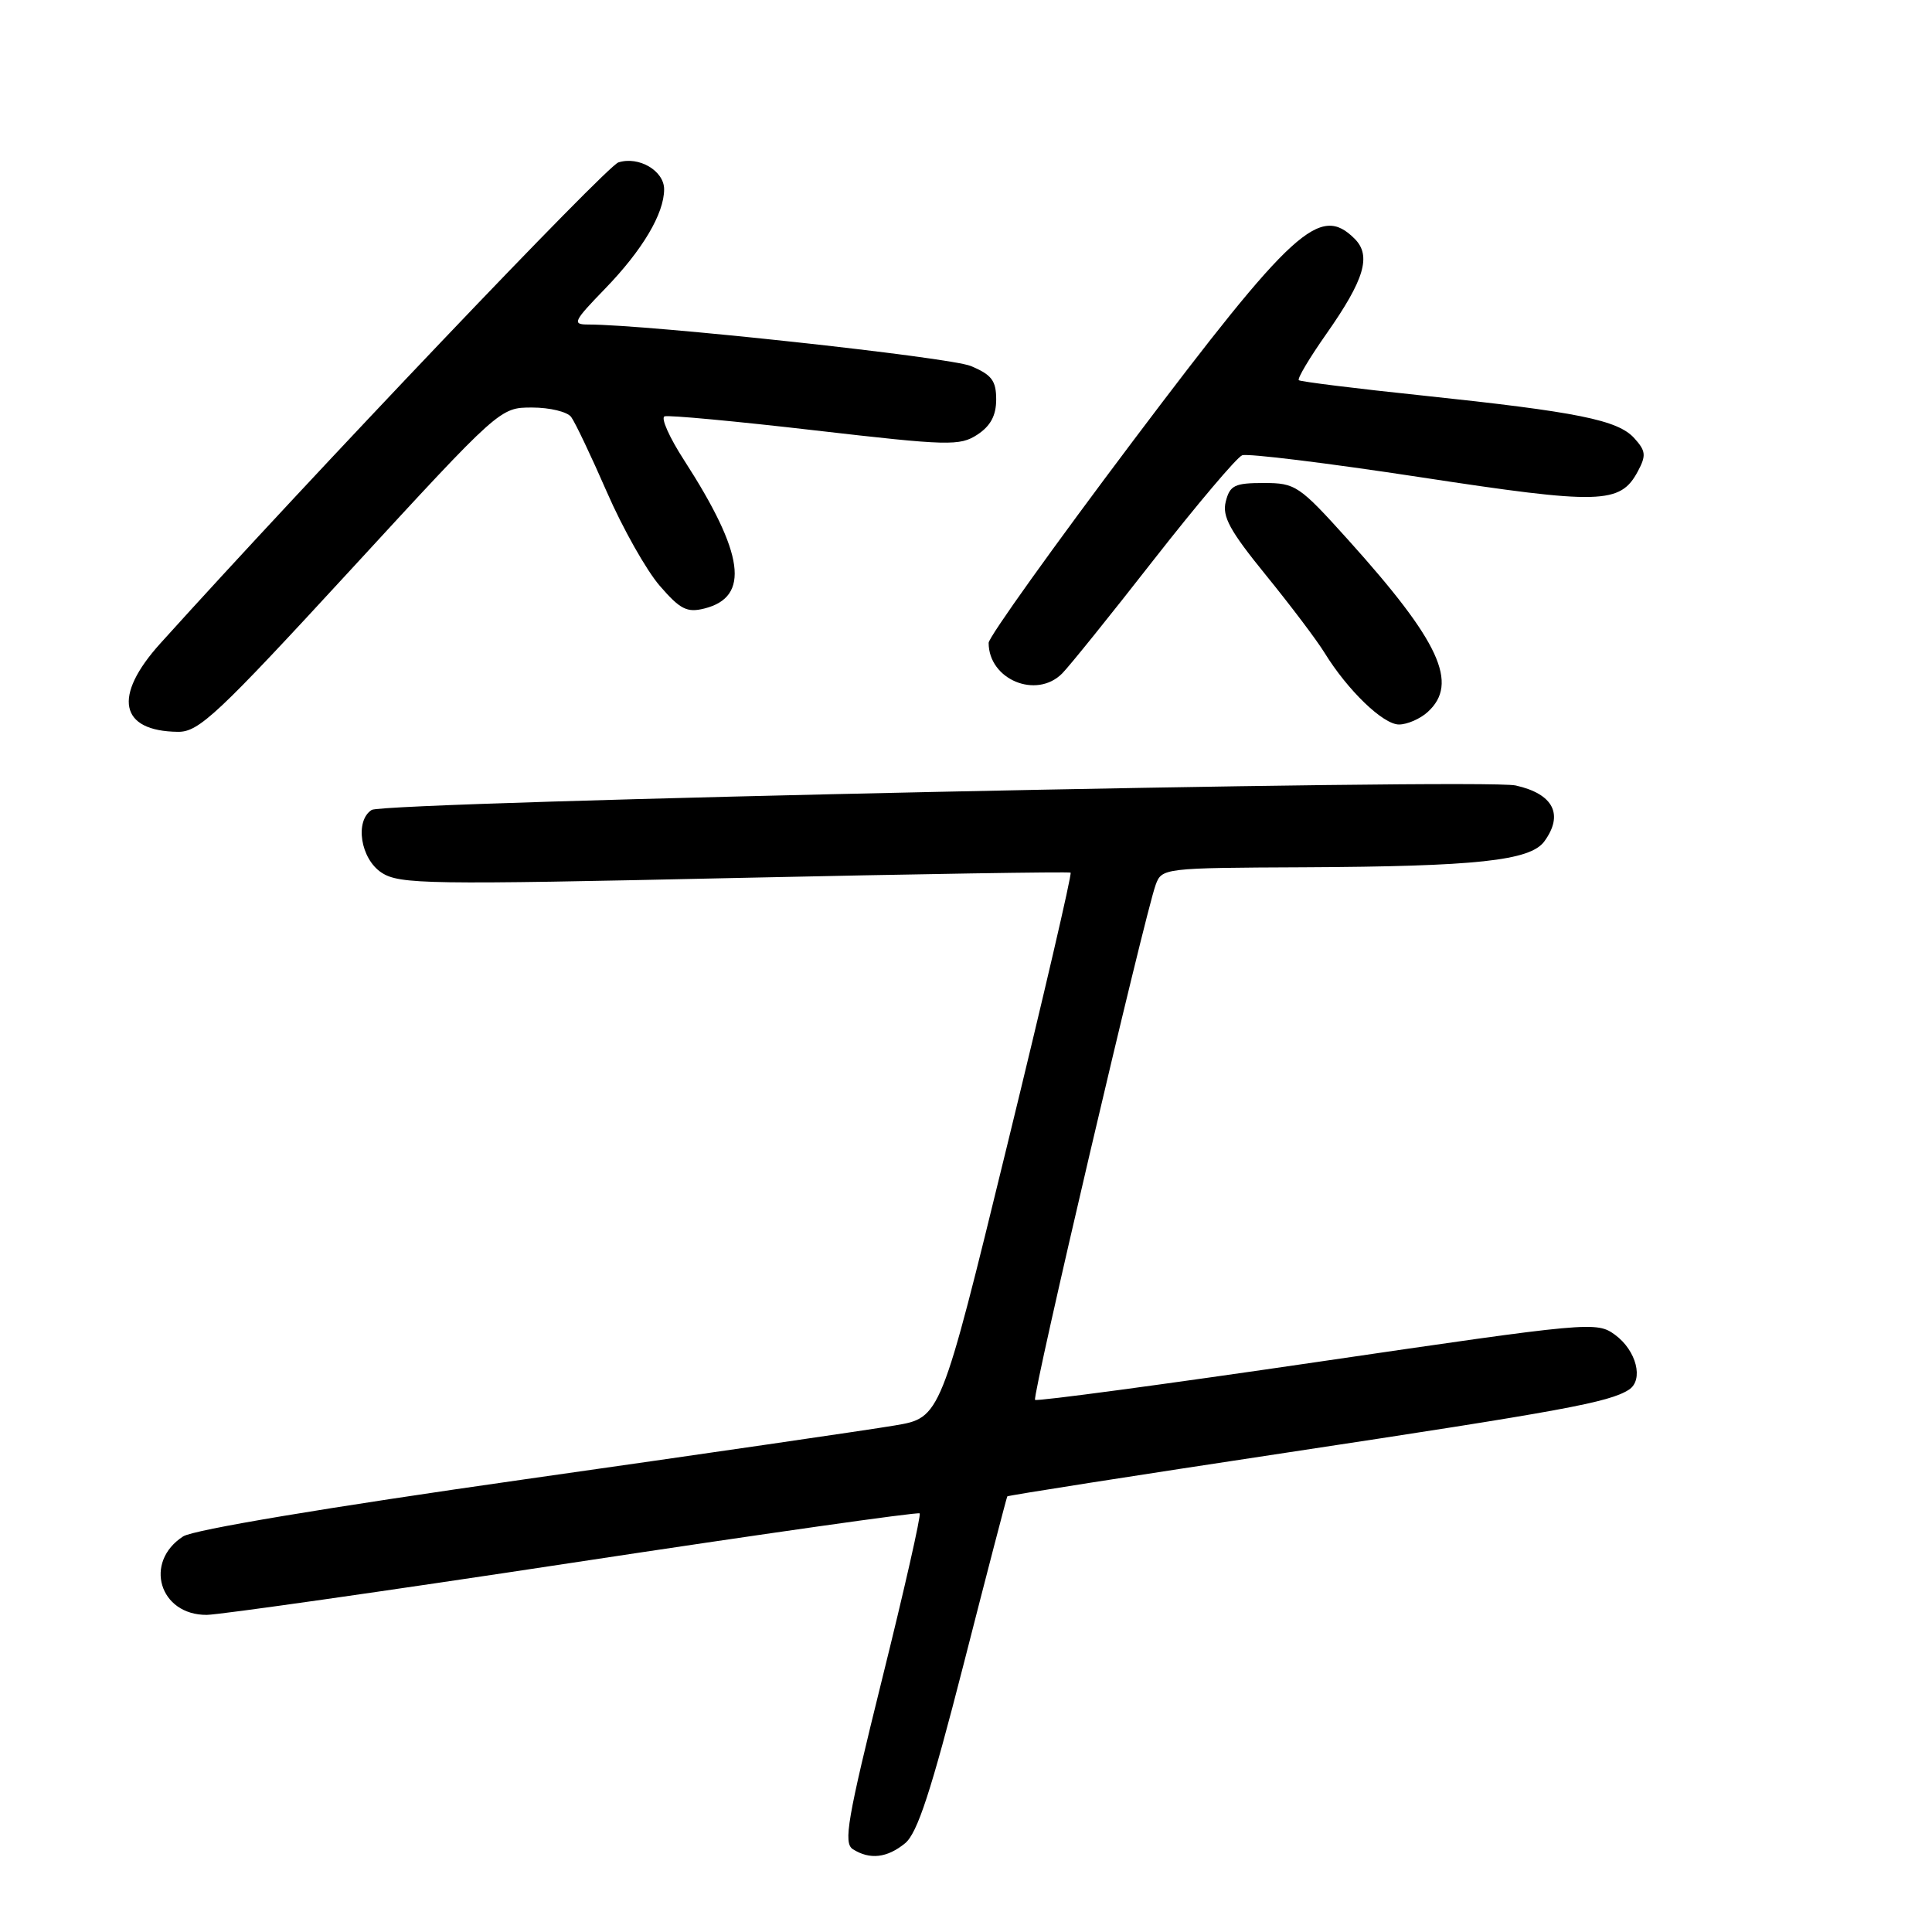 <?xml version="1.0" encoding="UTF-8" standalone="no"?>
<!DOCTYPE svg PUBLIC "-//W3C//DTD SVG 1.1//EN" "http://www.w3.org/Graphics/SVG/1.1/DTD/svg11.dtd" >
<svg xmlns="http://www.w3.org/2000/svg" xmlns:xlink="http://www.w3.org/1999/xlink" version="1.1" viewBox="0 0 256 256">
 <g >
 <path fill="currentColor"
d=" M 119.92 244.25 C 121.56 242.91 123.36 237.40 127.69 220.50 C 130.78 208.40 133.39 198.40 133.47 198.28 C 133.55 198.15 150.24 195.54 170.56 192.47 C 207.09 186.95 213.23 185.82 215.84 184.14 C 217.83 182.85 216.84 178.95 214.00 176.87 C 211.55 175.08 210.74 175.16 174.53 180.47 C 154.20 183.45 137.38 185.71 137.15 185.49 C 136.73 185.06 151.68 121.23 153.13 117.25 C 153.94 115.03 154.20 115.00 172.73 114.92 C 195.63 114.81 202.76 114.05 204.63 111.49 C 207.23 107.93 205.84 105.20 200.84 104.08 C 196.56 103.11 50.97 106.23 49.25 107.32 C 46.98 108.77 47.77 113.80 50.56 115.63 C 52.93 117.18 56.62 117.24 97.31 116.34 C 121.62 115.81 141.66 115.49 141.86 115.63 C 142.06 115.78 138.27 132.08 133.43 151.87 C 124.64 187.86 124.64 187.86 118.57 188.88 C 115.23 189.45 93.15 192.66 69.50 196.02 C 43.34 199.74 25.63 202.70 24.27 203.58 C 19.00 206.99 21.12 214.02 27.40 213.98 C 29.11 213.96 50.97 210.85 75.99 207.05 C 101.01 203.25 121.65 200.32 121.86 200.53 C 122.07 200.74 119.83 210.63 116.88 222.50 C 112.28 241.06 111.73 244.22 113.01 245.03 C 115.26 246.45 117.54 246.19 119.92 244.25 Z  M 46.47 75.50 C 66.25 54.00 66.25 54.00 70.50 54.00 C 72.84 54.00 75.17 54.56 75.68 55.25 C 76.20 55.94 78.33 60.42 80.42 65.21 C 82.51 70.01 85.66 75.59 87.42 77.62 C 90.13 80.75 91.03 81.21 93.34 80.63 C 99.42 79.10 98.64 73.37 90.66 61.00 C 88.70 57.98 87.53 55.35 88.06 55.17 C 88.58 54.98 97.56 55.82 108.01 57.03 C 125.70 59.07 127.18 59.11 129.51 57.59 C 131.26 56.44 132.00 55.05 132.00 52.93 C 132.00 50.44 131.40 49.65 128.64 48.50 C 125.87 47.33 85.85 43.00 77.92 43.00 C 75.78 43.00 75.98 42.58 80.18 38.25 C 85.13 33.14 88.00 28.31 88.00 25.08 C 88.00 22.63 84.65 20.66 81.94 21.52 C 80.35 22.02 41.32 63.01 21.25 85.25 C 14.91 92.27 15.83 96.89 23.59 96.97 C 26.35 97.00 28.81 94.69 46.47 75.50 Z  M 189.17 94.35 C 193.34 90.57 190.79 85.03 178.68 71.58 C 172.14 64.32 171.67 64.00 167.45 64.00 C 163.60 64.00 162.96 64.31 162.42 66.46 C 161.92 68.44 162.95 70.32 167.74 76.21 C 171.00 80.22 174.50 84.85 175.51 86.50 C 178.57 91.47 183.27 96.00 185.37 96.00 C 186.45 96.00 188.17 95.26 189.17 94.35 Z  M 140.75 89.23 C 141.71 88.26 147.18 81.47 152.90 74.14 C 158.63 66.82 163.89 60.60 164.59 60.33 C 165.30 60.05 175.92 61.36 188.19 63.23 C 212.09 66.88 214.69 66.81 217.02 62.46 C 218.15 60.35 218.08 59.75 216.55 58.06 C 214.37 55.65 209.05 54.58 188.50 52.41 C 179.70 51.49 172.32 50.57 172.10 50.38 C 171.87 50.18 173.53 47.40 175.78 44.20 C 180.80 37.04 181.74 33.88 179.50 31.64 C 174.90 27.04 171.38 30.24 150.21 58.32 C 139.65 72.34 131.00 84.43 131.00 85.18 C 131.00 90.05 137.33 92.68 140.75 89.23 Z "/>
</g>
</svg>